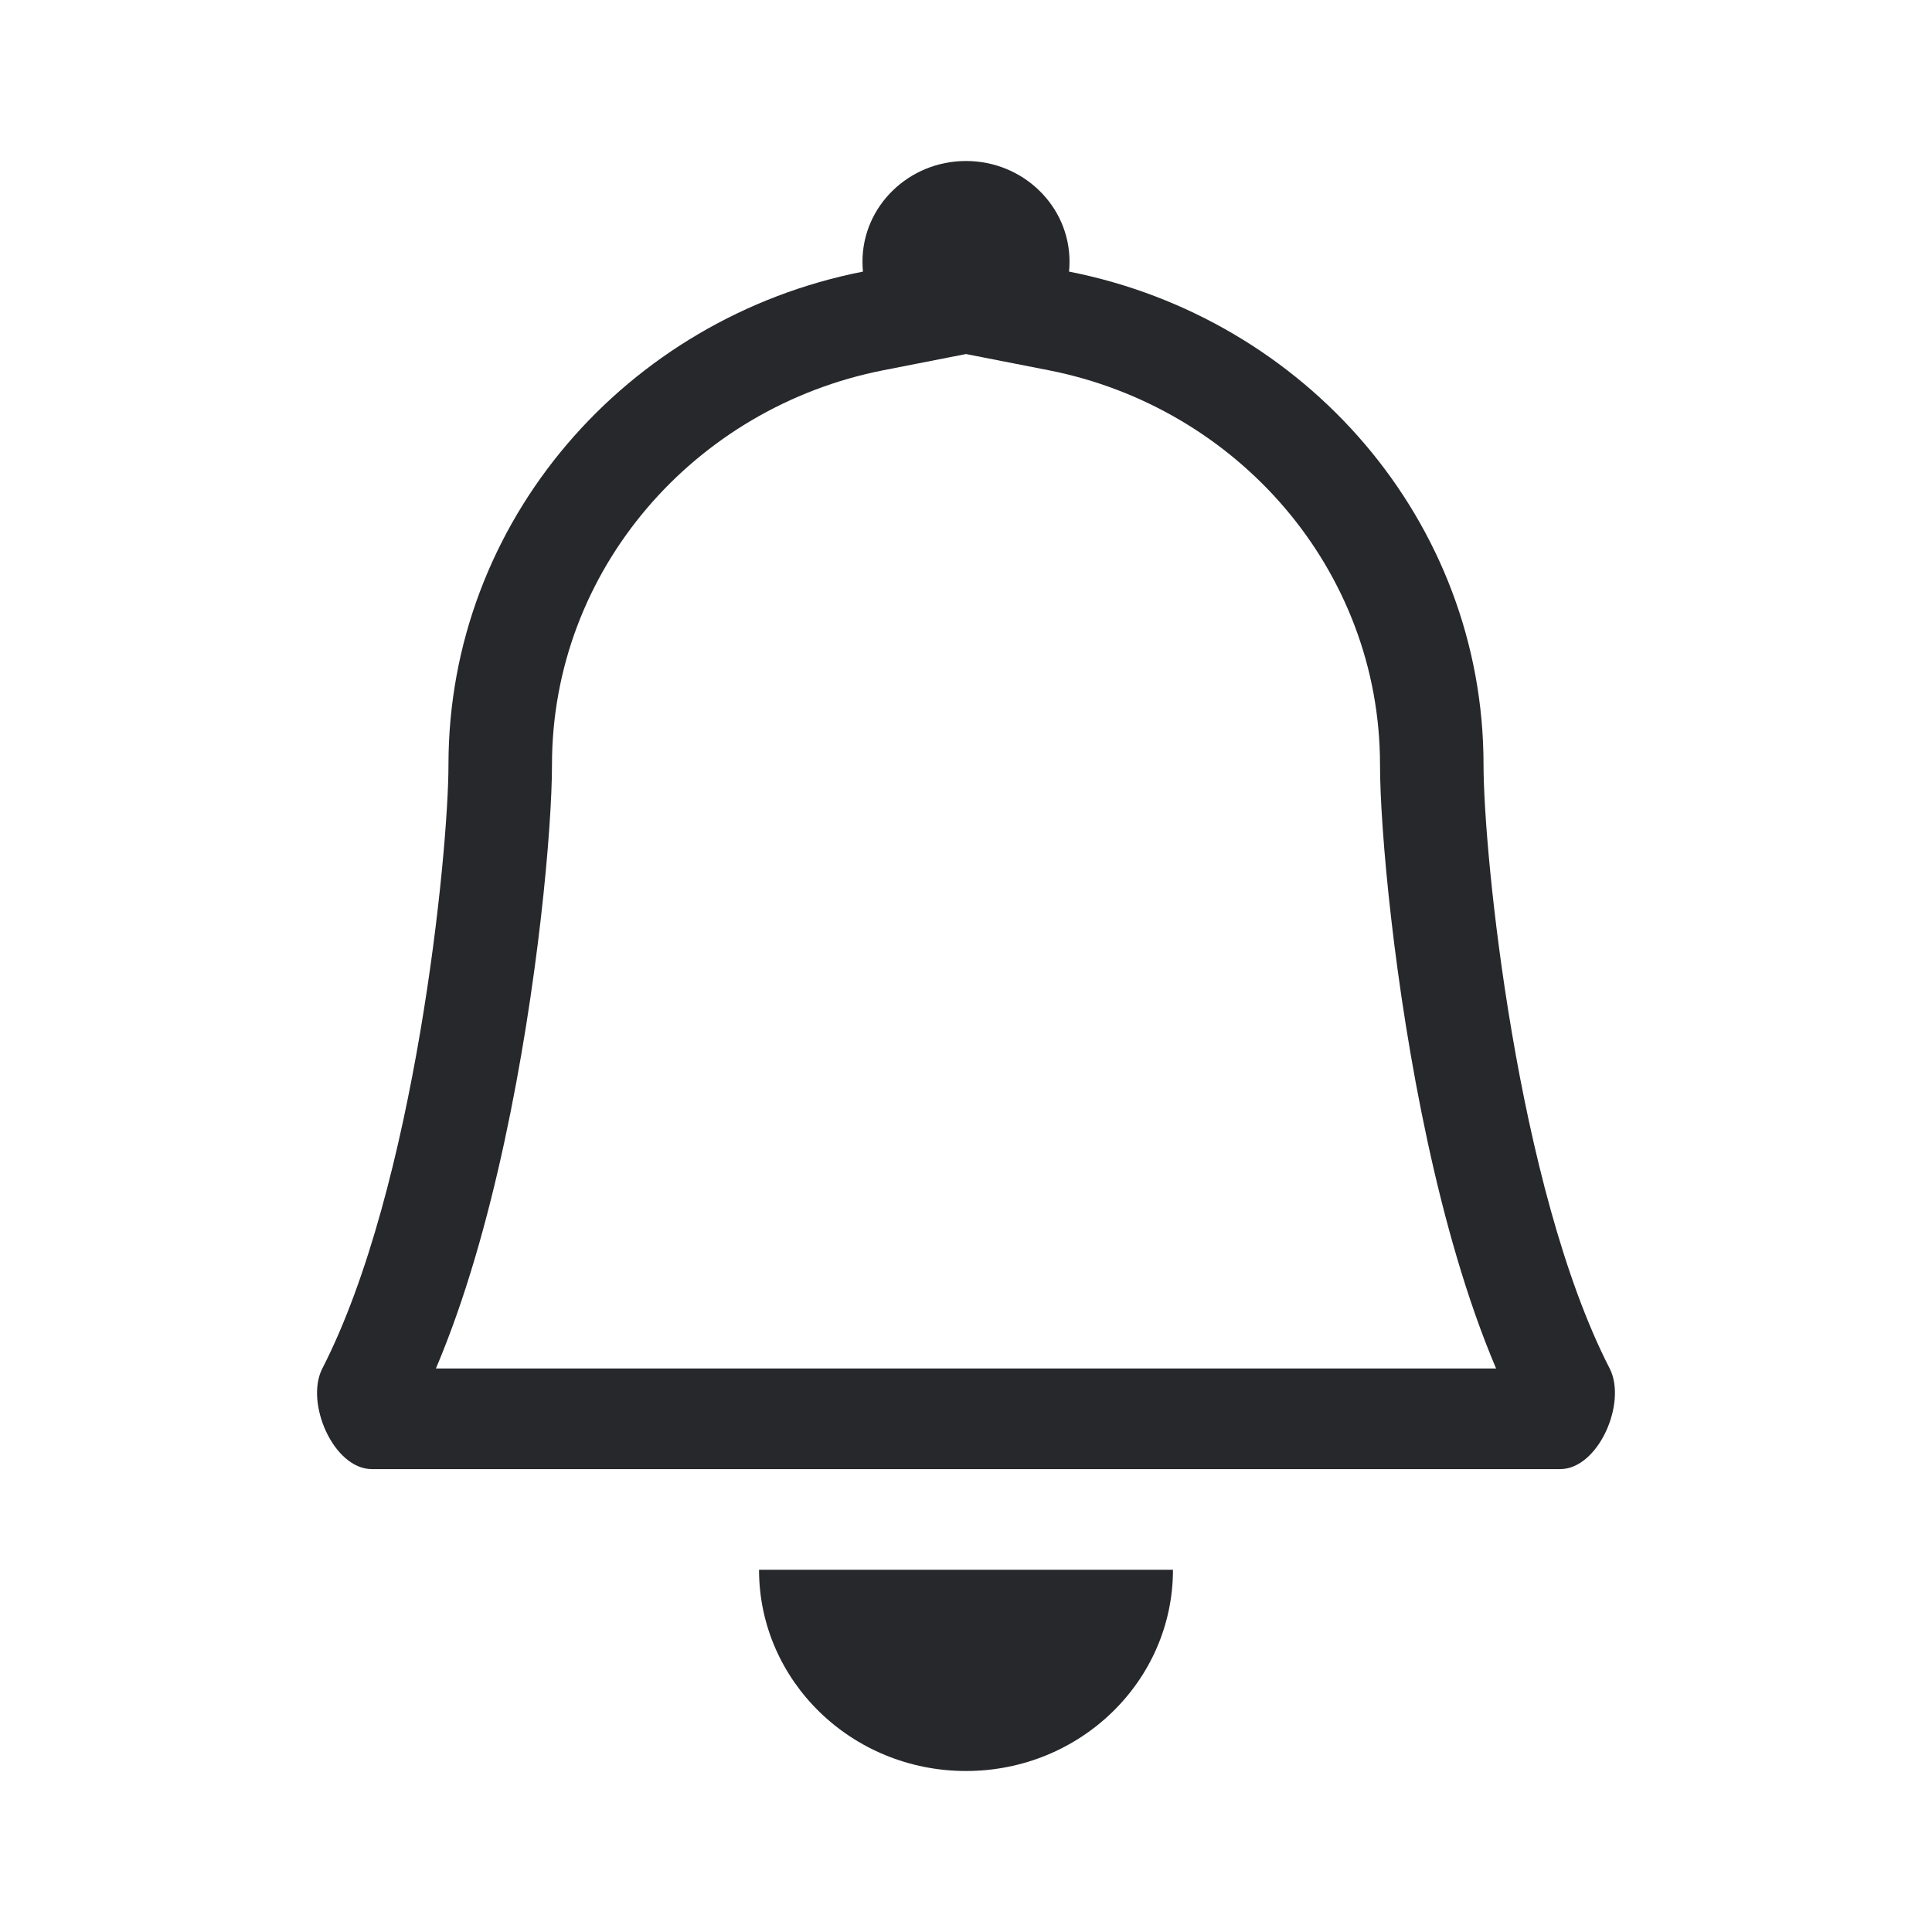 <svg width="24" height="24" viewBox="0 0 24 24" fill="none" xmlns="http://www.w3.org/2000/svg">
<g id="bell">
<g id="Vector">
<path d="M12 22C13.42 22 14.571 20.881 14.571 19.5H9.429C9.429 20.881 10.58 22 12 22Z" fill="#26282B"/>
<path d="M12 4.398L10.975 4.599C8.626 5.06 6.857 7.081 6.857 9.5C6.857 10.285 6.684 12.247 6.267 14.178C6.06 15.136 5.783 16.134 5.415 17H18.585C18.217 16.134 17.94 15.136 17.733 14.178C17.316 12.247 17.143 10.285 17.143 9.5C17.143 7.081 15.374 5.06 13.025 4.599L12 4.398ZM19.996 17C20.214 17.425 19.857 18.25 19.379 18.25H4.621C4.143 18.25 3.786 17.425 4.004 17C5.159 14.749 5.571 10.599 5.571 9.5C5.571 6.474 7.783 3.951 10.72 3.374C10.716 3.333 10.714 3.292 10.714 3.25C10.714 2.56 11.29 2 12 2C12.71 2 13.286 2.56 13.286 3.25C13.286 3.292 13.284 3.333 13.28 3.374C16.217 3.951 18.429 6.474 18.429 9.5C18.429 10.599 18.841 14.749 19.996 17Z" fill="#26282B"/>
</g>
</g>
</svg>
